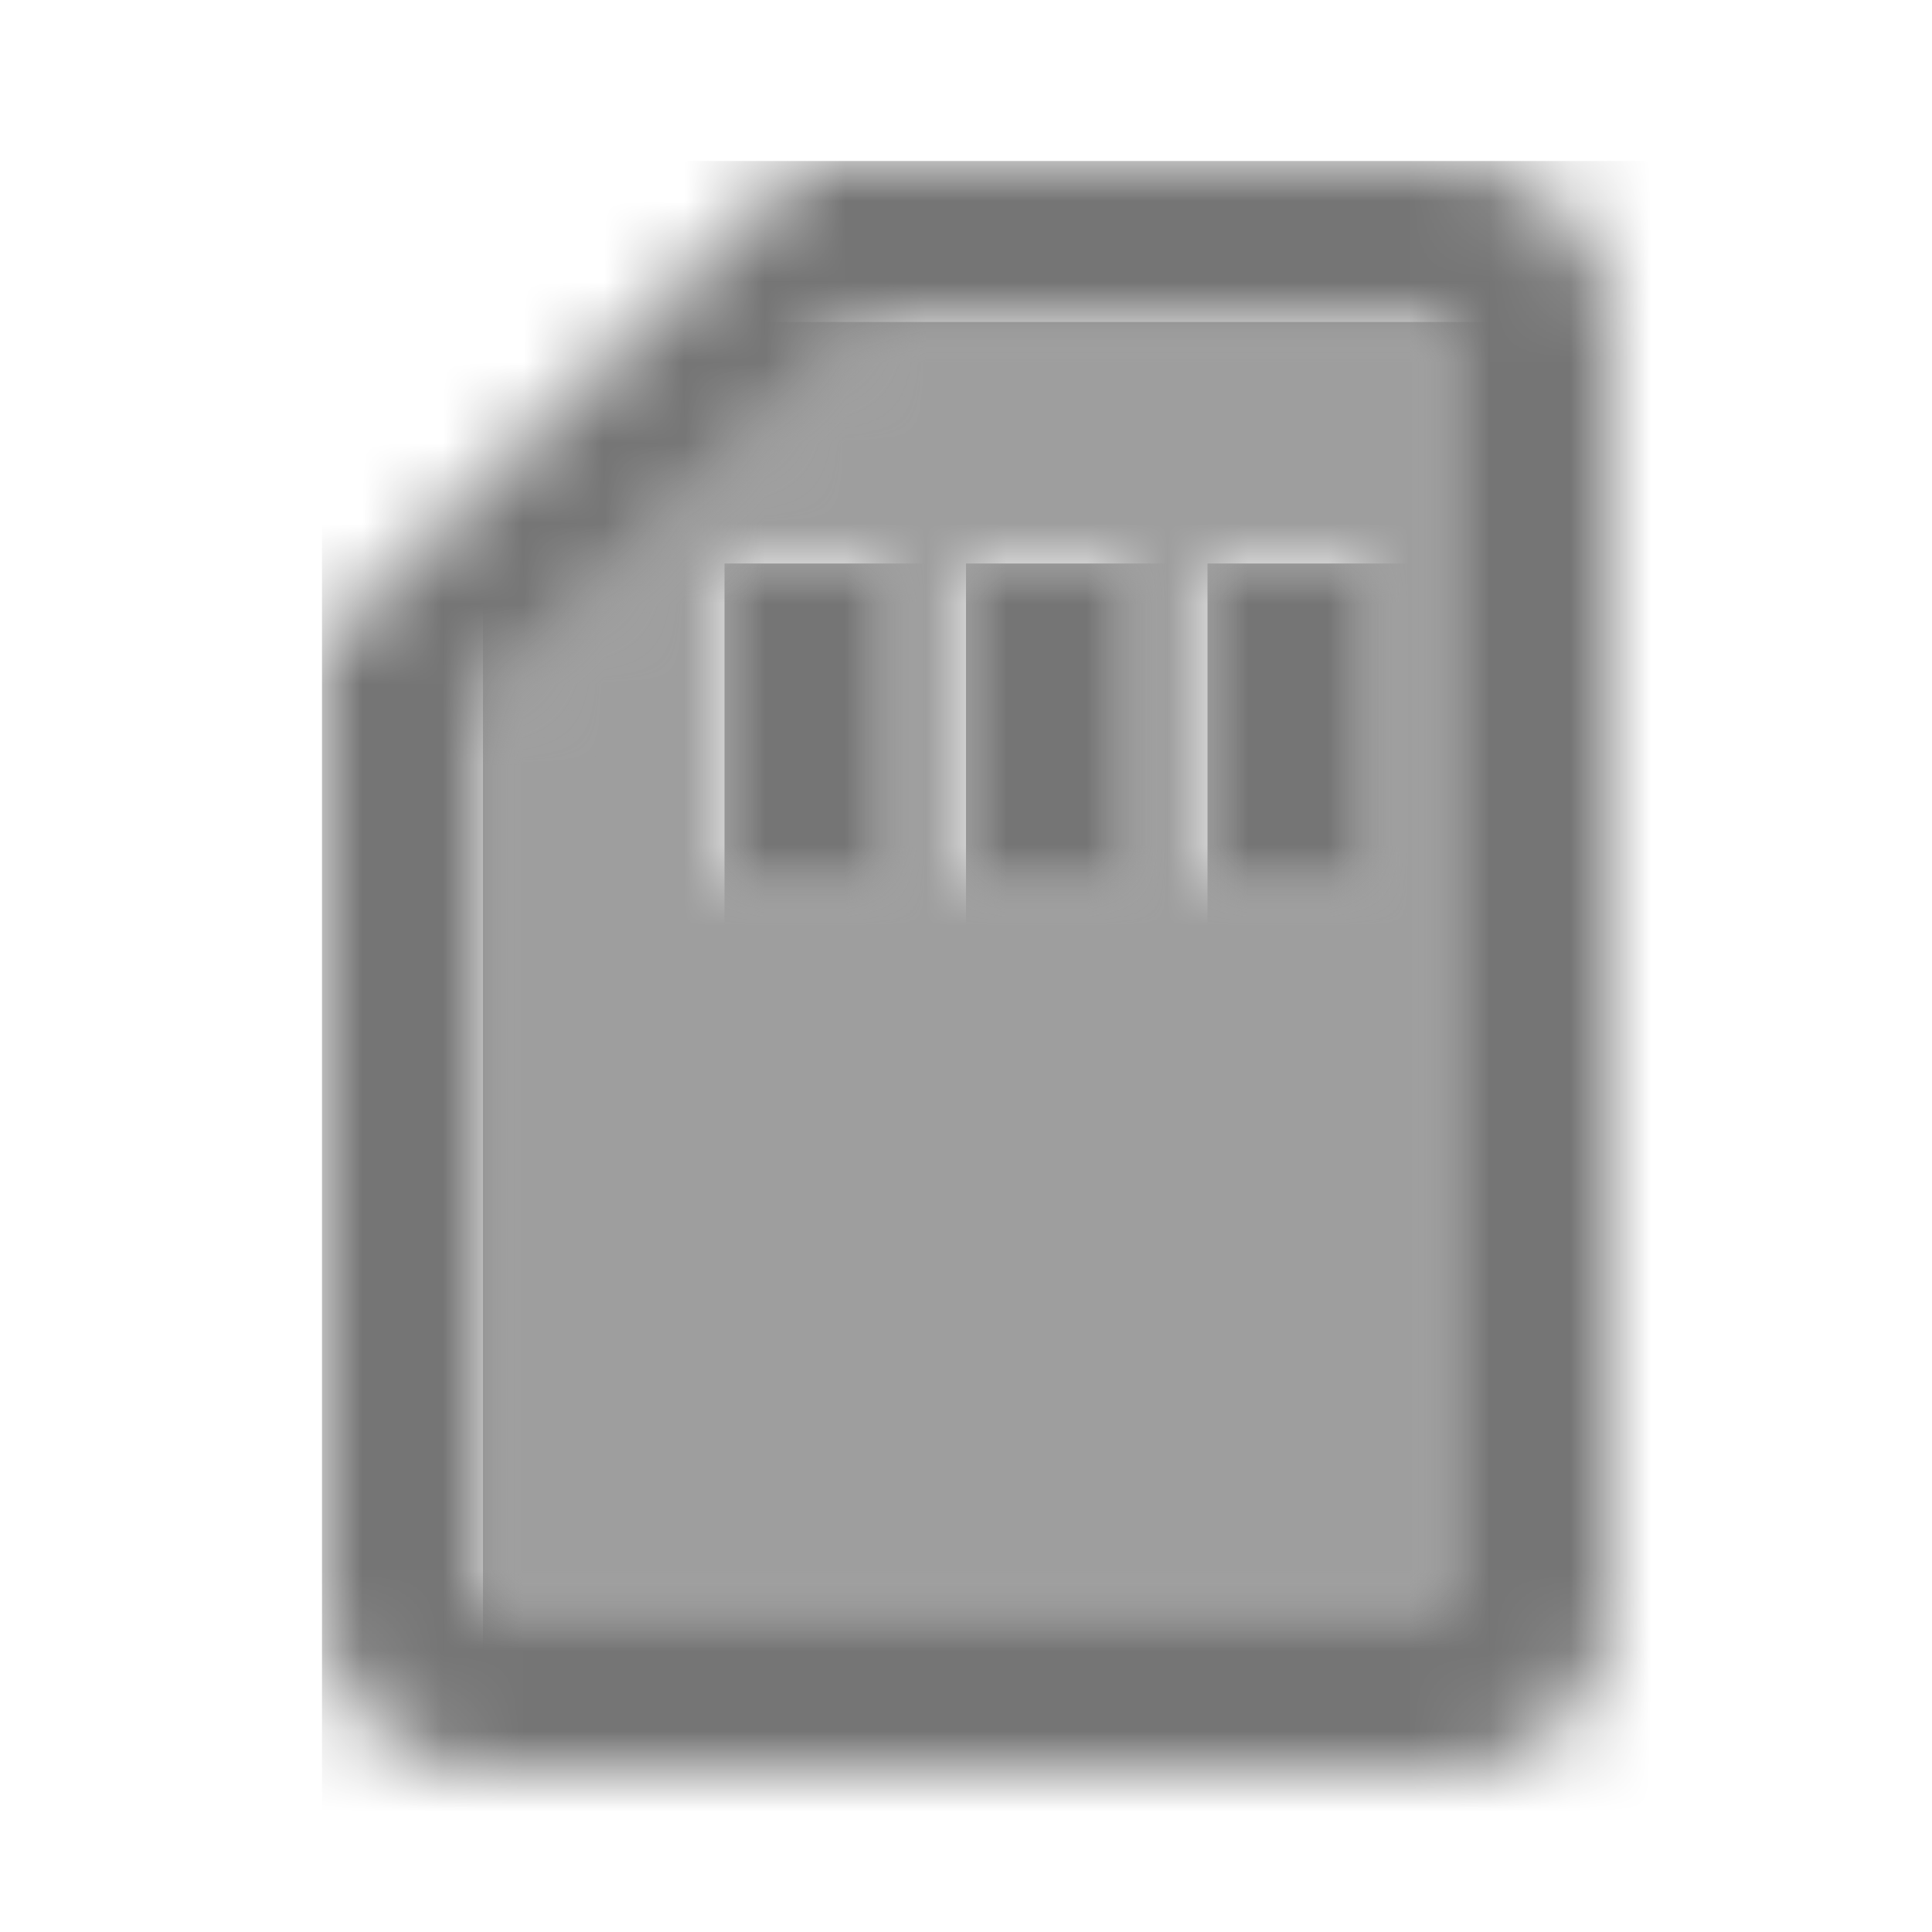 <?xml version="1.0" encoding="UTF-8"?>
<svg width="24px" height="24px" viewBox="0 0 24 24" version="1.1" xmlns="http://www.w3.org/2000/svg" xmlns:xlink="http://www.w3.org/1999/xlink">
    <!-- Generator: Sketch 50 (54983) - http://www.bohemiancoding.com/sketch -->
    <title>icon/device/sd_storage_24px_two_tone</title>
    <desc>Created with Sketch.</desc>
    <defs>
        <path d="M0,4.83 L0,16 L12,16 L12,0 L4.83,0 L0,4.83 Z M9,3 L11,3 L11,7 L9,7 L9,3 Z M6,3 L8,3 L8,7 L6,7 L6,3 Z M5,7 L3,7 L3,3 L5,3 L5,7 Z" id="path-1"></path>
        <path d="M14,0 L6,0 L0,6 L0,18 C0,19.1 0.9,20 2,20 L14,20 C15.1,20 16,19.1 16,18 L16,2 C16,0.9 15.1,0 14,0 Z M14,18 L2,18 L2,6.83 L6.83,2 L14,2 L14,18 Z" id="path-3"></path>
        <rect id="path-5" x="0" y="0" width="2" height="4"></rect>
        <rect id="path-7" x="0" y="0" width="2" height="4"></rect>
        <rect id="path-9" x="0" y="0" width="2" height="4"></rect>
    </defs>
    <g id="icon/device/sd_storage_24px" stroke="none" stroke-width="1" fill="none" fill-rule="evenodd">
        <g id="↳-Light-Color" transform="translate(6, 4)">
            <mask id="mask-2" fill="white">
                <use xlink:href="#path-1"></use>
            </mask>
            <g id="Mask" opacity="0.3" fill-rule="nonzero"></g>
            <g id="✱-/-Color-/-Icons-/-Black-/-Disabled" mask="url(#mask-2)" fill="#000000" fill-opacity="0.38">
                <rect id="Rectangle" x="0" y="0" width="101" height="101"></rect>
            </g>
        </g>
        <g id="↳-Dark-Color" transform="translate(4, 2)">
            <mask id="mask-4" fill="white">
                <use xlink:href="#path-3"></use>
            </mask>
            <g id="Mask" fill-rule="nonzero"></g>
            <g id="✱-/-Color-/-Icons-/-Black-/-Inactive" mask="url(#mask-4)" fill="#000000" fill-opacity="0.54">
                <rect id="Rectangle" x="0" y="0" width="101" height="101"></rect>
            </g>
        </g>
        <g id="↳-Dark-Color" transform="translate(9, 7)">
            <mask id="mask-6" fill="white">
                <use xlink:href="#path-5"></use>
            </mask>
            <g id="Mask" fill-rule="nonzero"></g>
            <g id="✱-/-Color-/-Icons-/-Black-/-Inactive" mask="url(#mask-6)" fill="#000000" fill-opacity="0.54">
                <rect id="Rectangle" x="0" y="0" width="101" height="101"></rect>
            </g>
        </g>
        <g id="↳-Dark-Color" transform="translate(12, 7)">
            <mask id="mask-8" fill="white">
                <use xlink:href="#path-7"></use>
            </mask>
            <g id="Mask" fill-rule="nonzero"></g>
            <g id="✱-/-Color-/-Icons-/-Black-/-Inactive" mask="url(#mask-8)" fill="#000000" fill-opacity="0.54">
                <rect id="Rectangle" x="0" y="0" width="101" height="101"></rect>
            </g>
        </g>
        <g id="↳-Dark-Color" transform="translate(15, 7)">
            <mask id="mask-10" fill="white">
                <use xlink:href="#path-9"></use>
            </mask>
            <g id="Mask" fill-rule="nonzero"></g>
            <g id="✱-/-Color-/-Icons-/-Black-/-Inactive" mask="url(#mask-10)" fill="#000000" fill-opacity="0.54">
                <rect id="Rectangle" x="0" y="0" width="101" height="101"></rect>
            </g>
        </g>
    </g>
</svg>